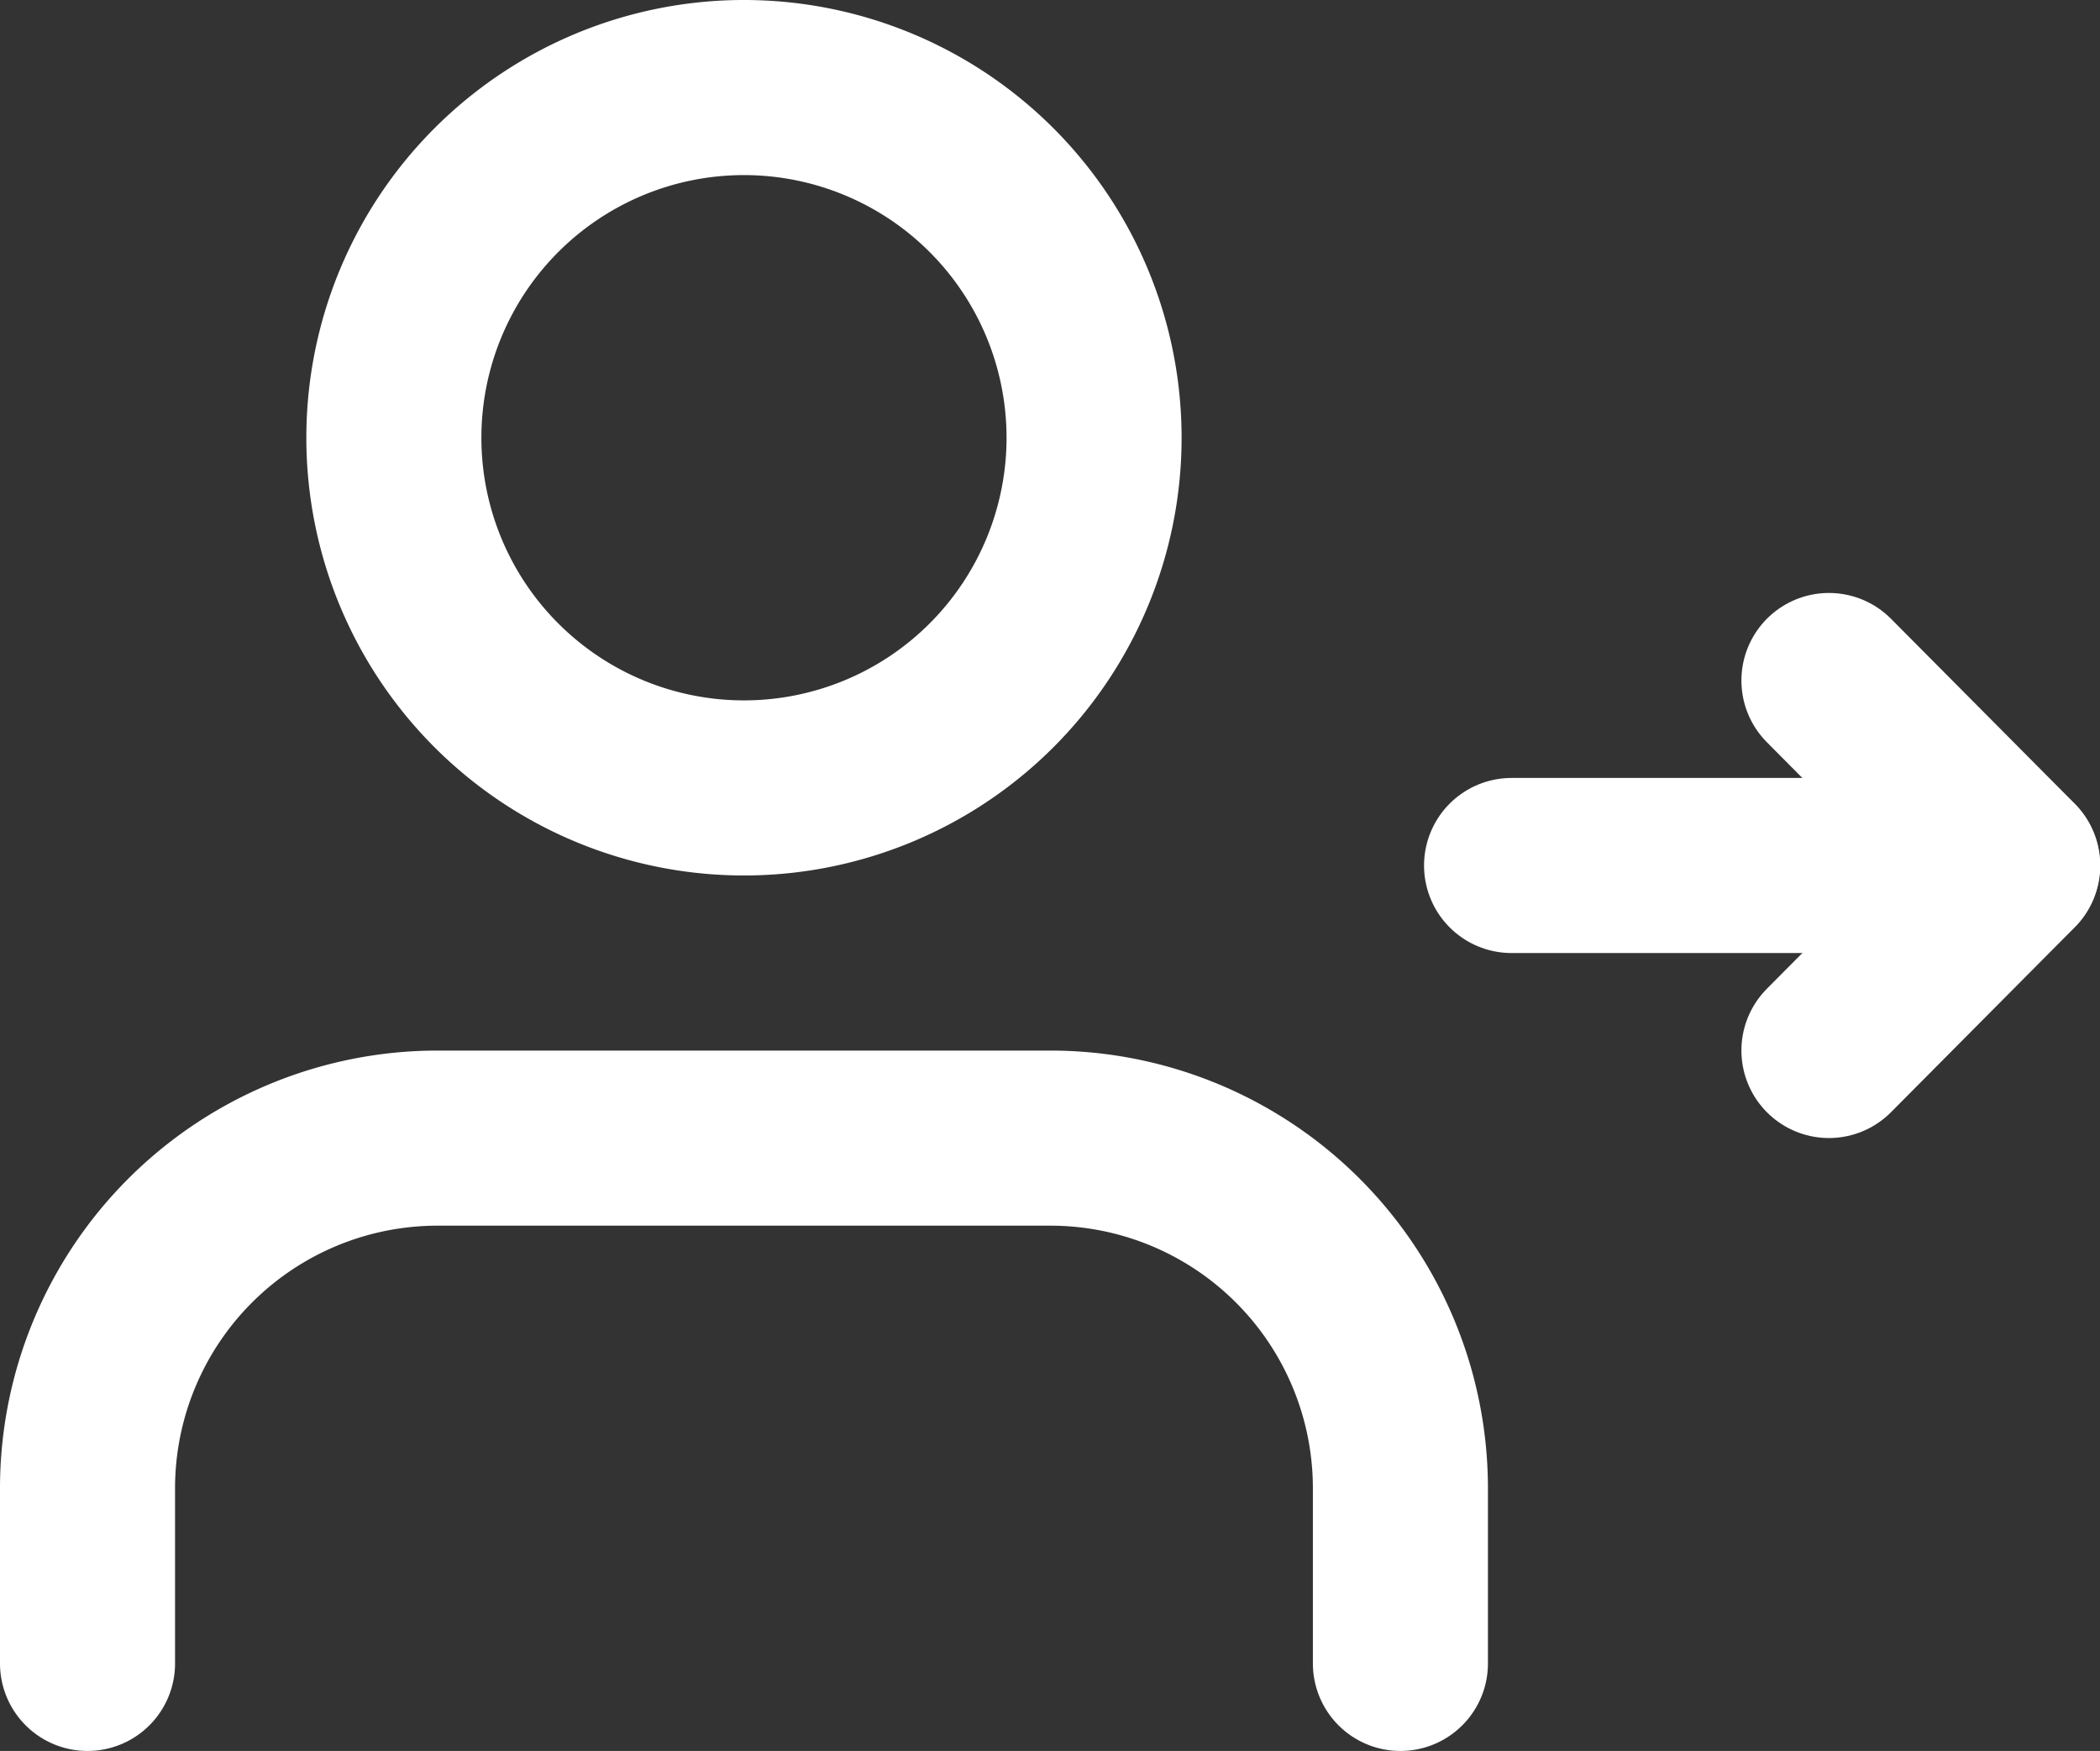 <svg xmlns="http://www.w3.org/2000/svg" width="23.993" height="20" viewBox="0 0 23.993 20">
  <rect x="0" y="0" width="23.993" height="20" fill="#333333" stroke="none"/>
  <g id="Icon_feather-user-check" data-name="Icon feather-user-check" transform="translate(0 -2)">
    <path id="Path_31395" data-name="Path 31395" d="M16,21V19a4,4,0,0,0-4-4H5a4,4,0,0,0-4,4v2" fill="none" stroke="#fff" stroke-linecap="round" stroke-linejoin="round" stroke-width="2"/>
    <path id="Path_31396" data-name="Path 31396" d="M12.5,7a4,4,0,1,1-4-4A4,4,0,0,1,12.5,7Z" fill="none" stroke="#fff" stroke-linecap="round" stroke-linejoin="round" stroke-width="2"/>
    <g id="Group_19254" data-name="Group 19254" transform="translate(-432 -56.151)">
      <g id="Icon_feather-arrow-right" data-name="Icon feather-arrow-right" transform="translate(448.484 65.924)">
        <path id="Path_571" data-name="Path 571" d="M7.5,18h5.722" transform="translate(-6.714 -15.887)" fill="none" stroke="#fff" stroke-linecap="round" stroke-linejoin="round" stroke-width="2"/>
        <path id="Path_572" data-name="Path 572" d="M18,7.5l2.1,2.113L18,11.726" transform="translate(-13.588 -7.5)" fill="none" stroke="#fff" stroke-linecap="round" stroke-linejoin="round" stroke-width="2"/>
      </g>
    </g>
  </g>
</svg>
